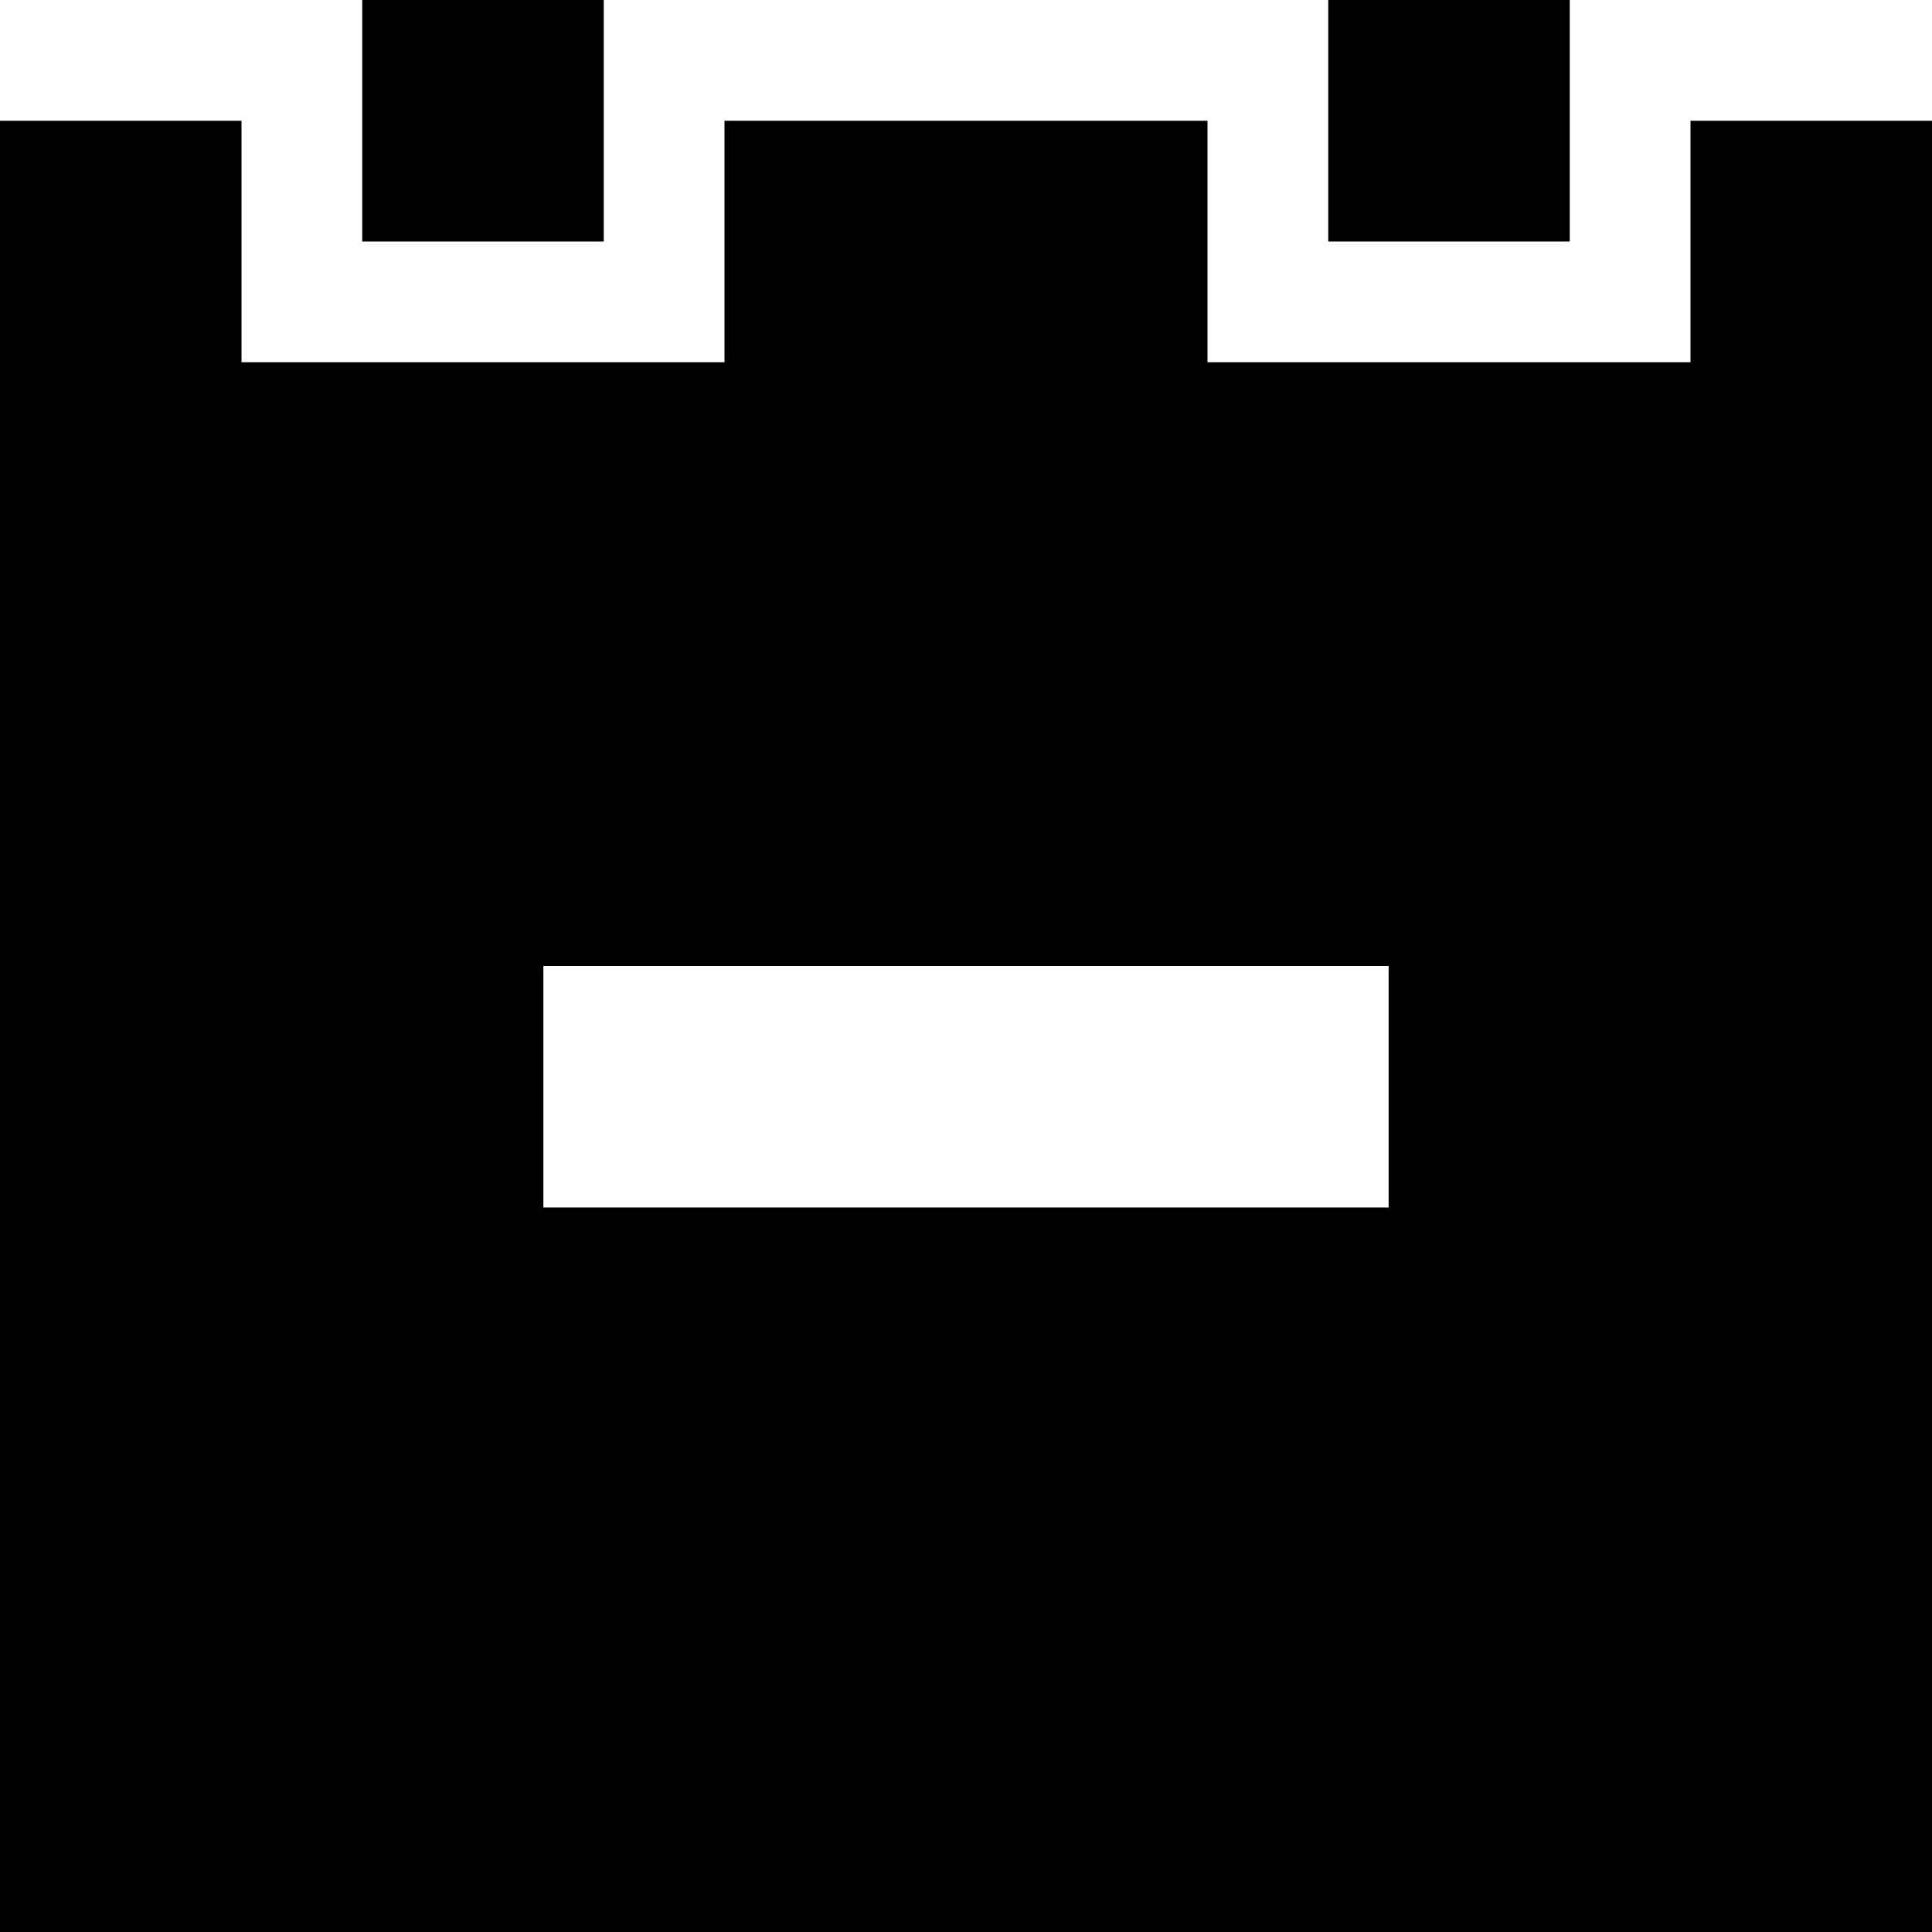<?xml version="1.0" encoding="utf-8"?>
<!-- Generator: Adobe Illustrator 23.0.1, SVG Export Plug-In . SVG Version: 6.00 Build 0)  -->
<svg version="1.1" id="Layer_1" xmlns="http://www.w3.org/2000/svg" xmlns:xlink="http://www.w3.org/1999/xlink" x="0px" y="0px"
	 viewBox="0 0 16 16" style="enable-background:new 0 0 16 16;" xml:space="preserve">
<path d="M11,0h2v2h-2V0z M3,0h2v2H3V0z"/>
<path d="M14,1v2h-4V1H6v2H2V1H0v15h16V1H14z M11.5,10h-7V8h7V10z"/>
</svg>

